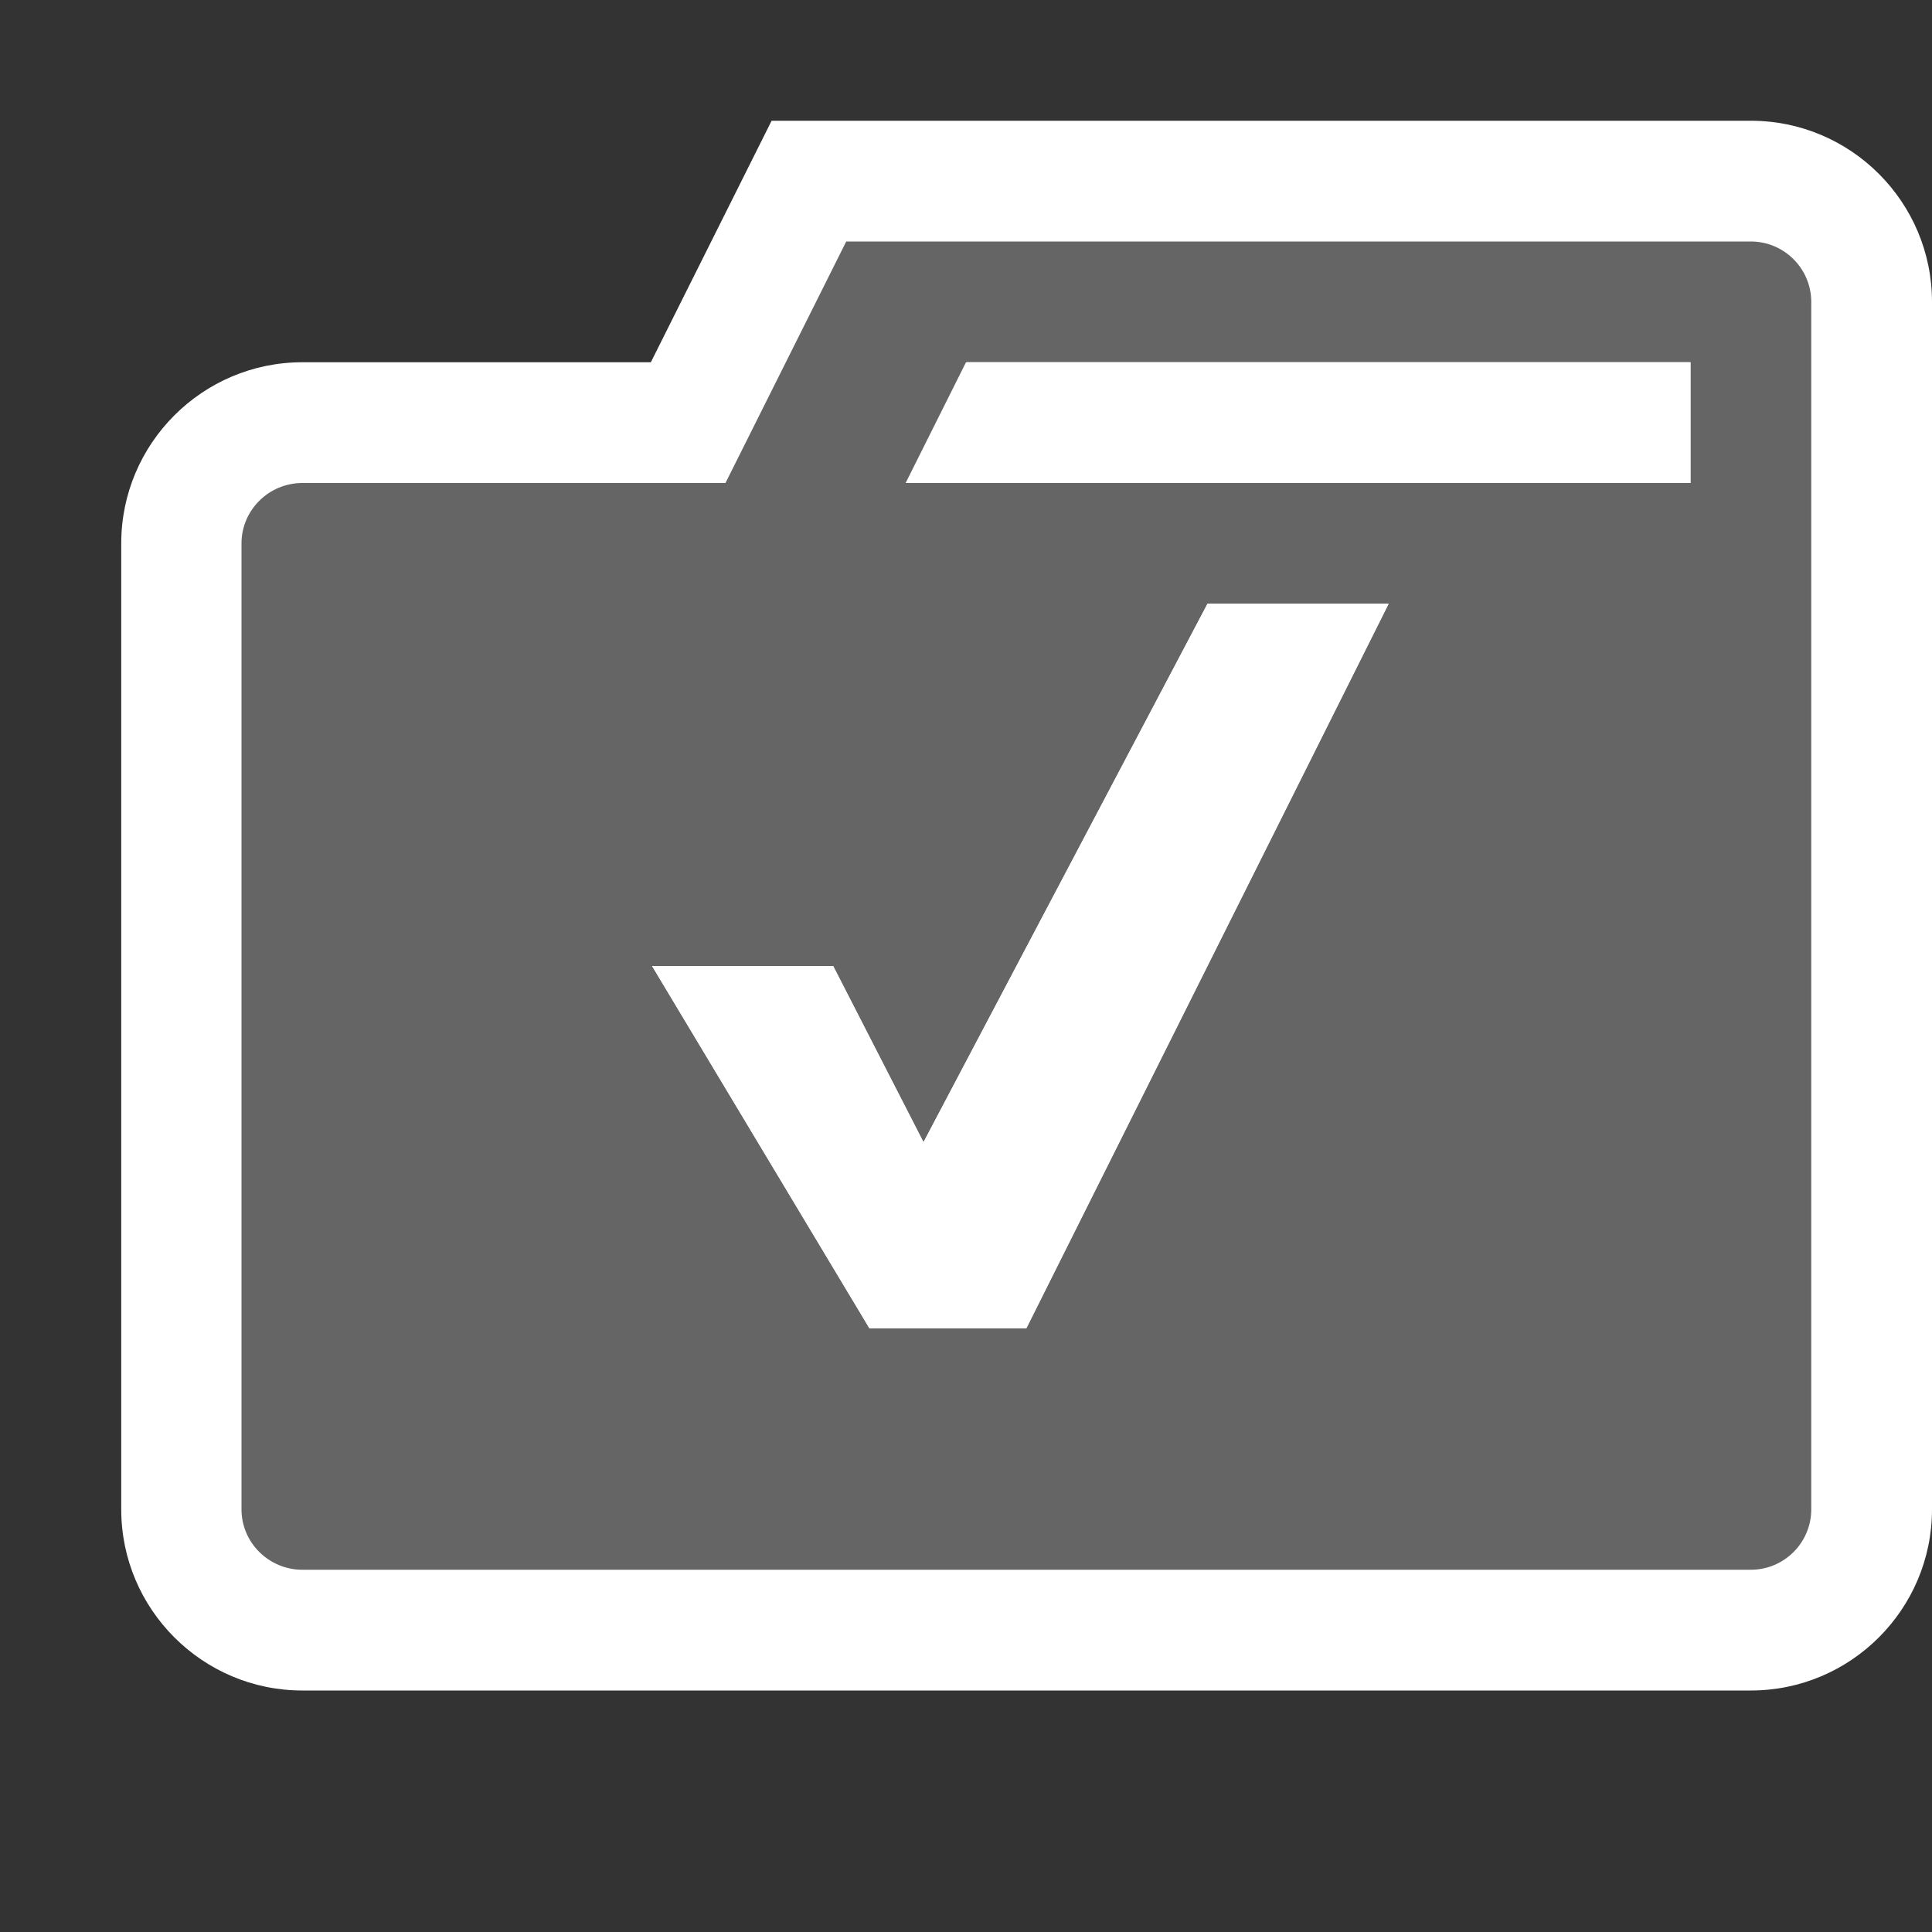 <svg xmlns="http://www.w3.org/2000/svg" width="16" height="16"><rect width="100%" height="100%" fill="#333333" stroke="none"/><style type="text/css">.icon-canvas-transparent{opacity:0;fill:#F6F6F6;} .icon-white{fill:#FFFFFF;} .icon-vso-bg{fill:#656565;}</style><path class="icon-canvas-transparent" d="M16 16h-16v-16h16v16z" id="canvas"/><path class="icon-white" d="M16 2.5v10c0 .827-.673 1.5-1.5 1.5h-11.996c-.827 0-1.5-.673-1.5-1.5v-8c0-.827.673-1.5 1.5-1.5h2.886l1-2h8.11c.827 0 1.5.673 1.5 1.5z" id="outline"/><path class="icon-vso-bg" d="M14.5 2h-7.492l-1 2h-3.504c-.277 0-.504.224-.504.5v8c0 .276.227.5.504.5h11.996c.275 0 .5-.224.5-.5v-10c0-.276-.225-.5-.5-.5zm-6 9h-1.3l-1.8-3h1.5l.748 1.459 2.352-4.459h1.5l-3 6zm5.5-7h-6.492l.5-1h5.992v1z" id="iconBg"/><path class="icon-white" d="M14 3v1h-6.5l.5-1h6zm-6.352 6.459l-.748-1.459h-1.5l1.8 3h1.3l3-6h-1.5l-2.352 4.459z" id="iconFg"/></svg>